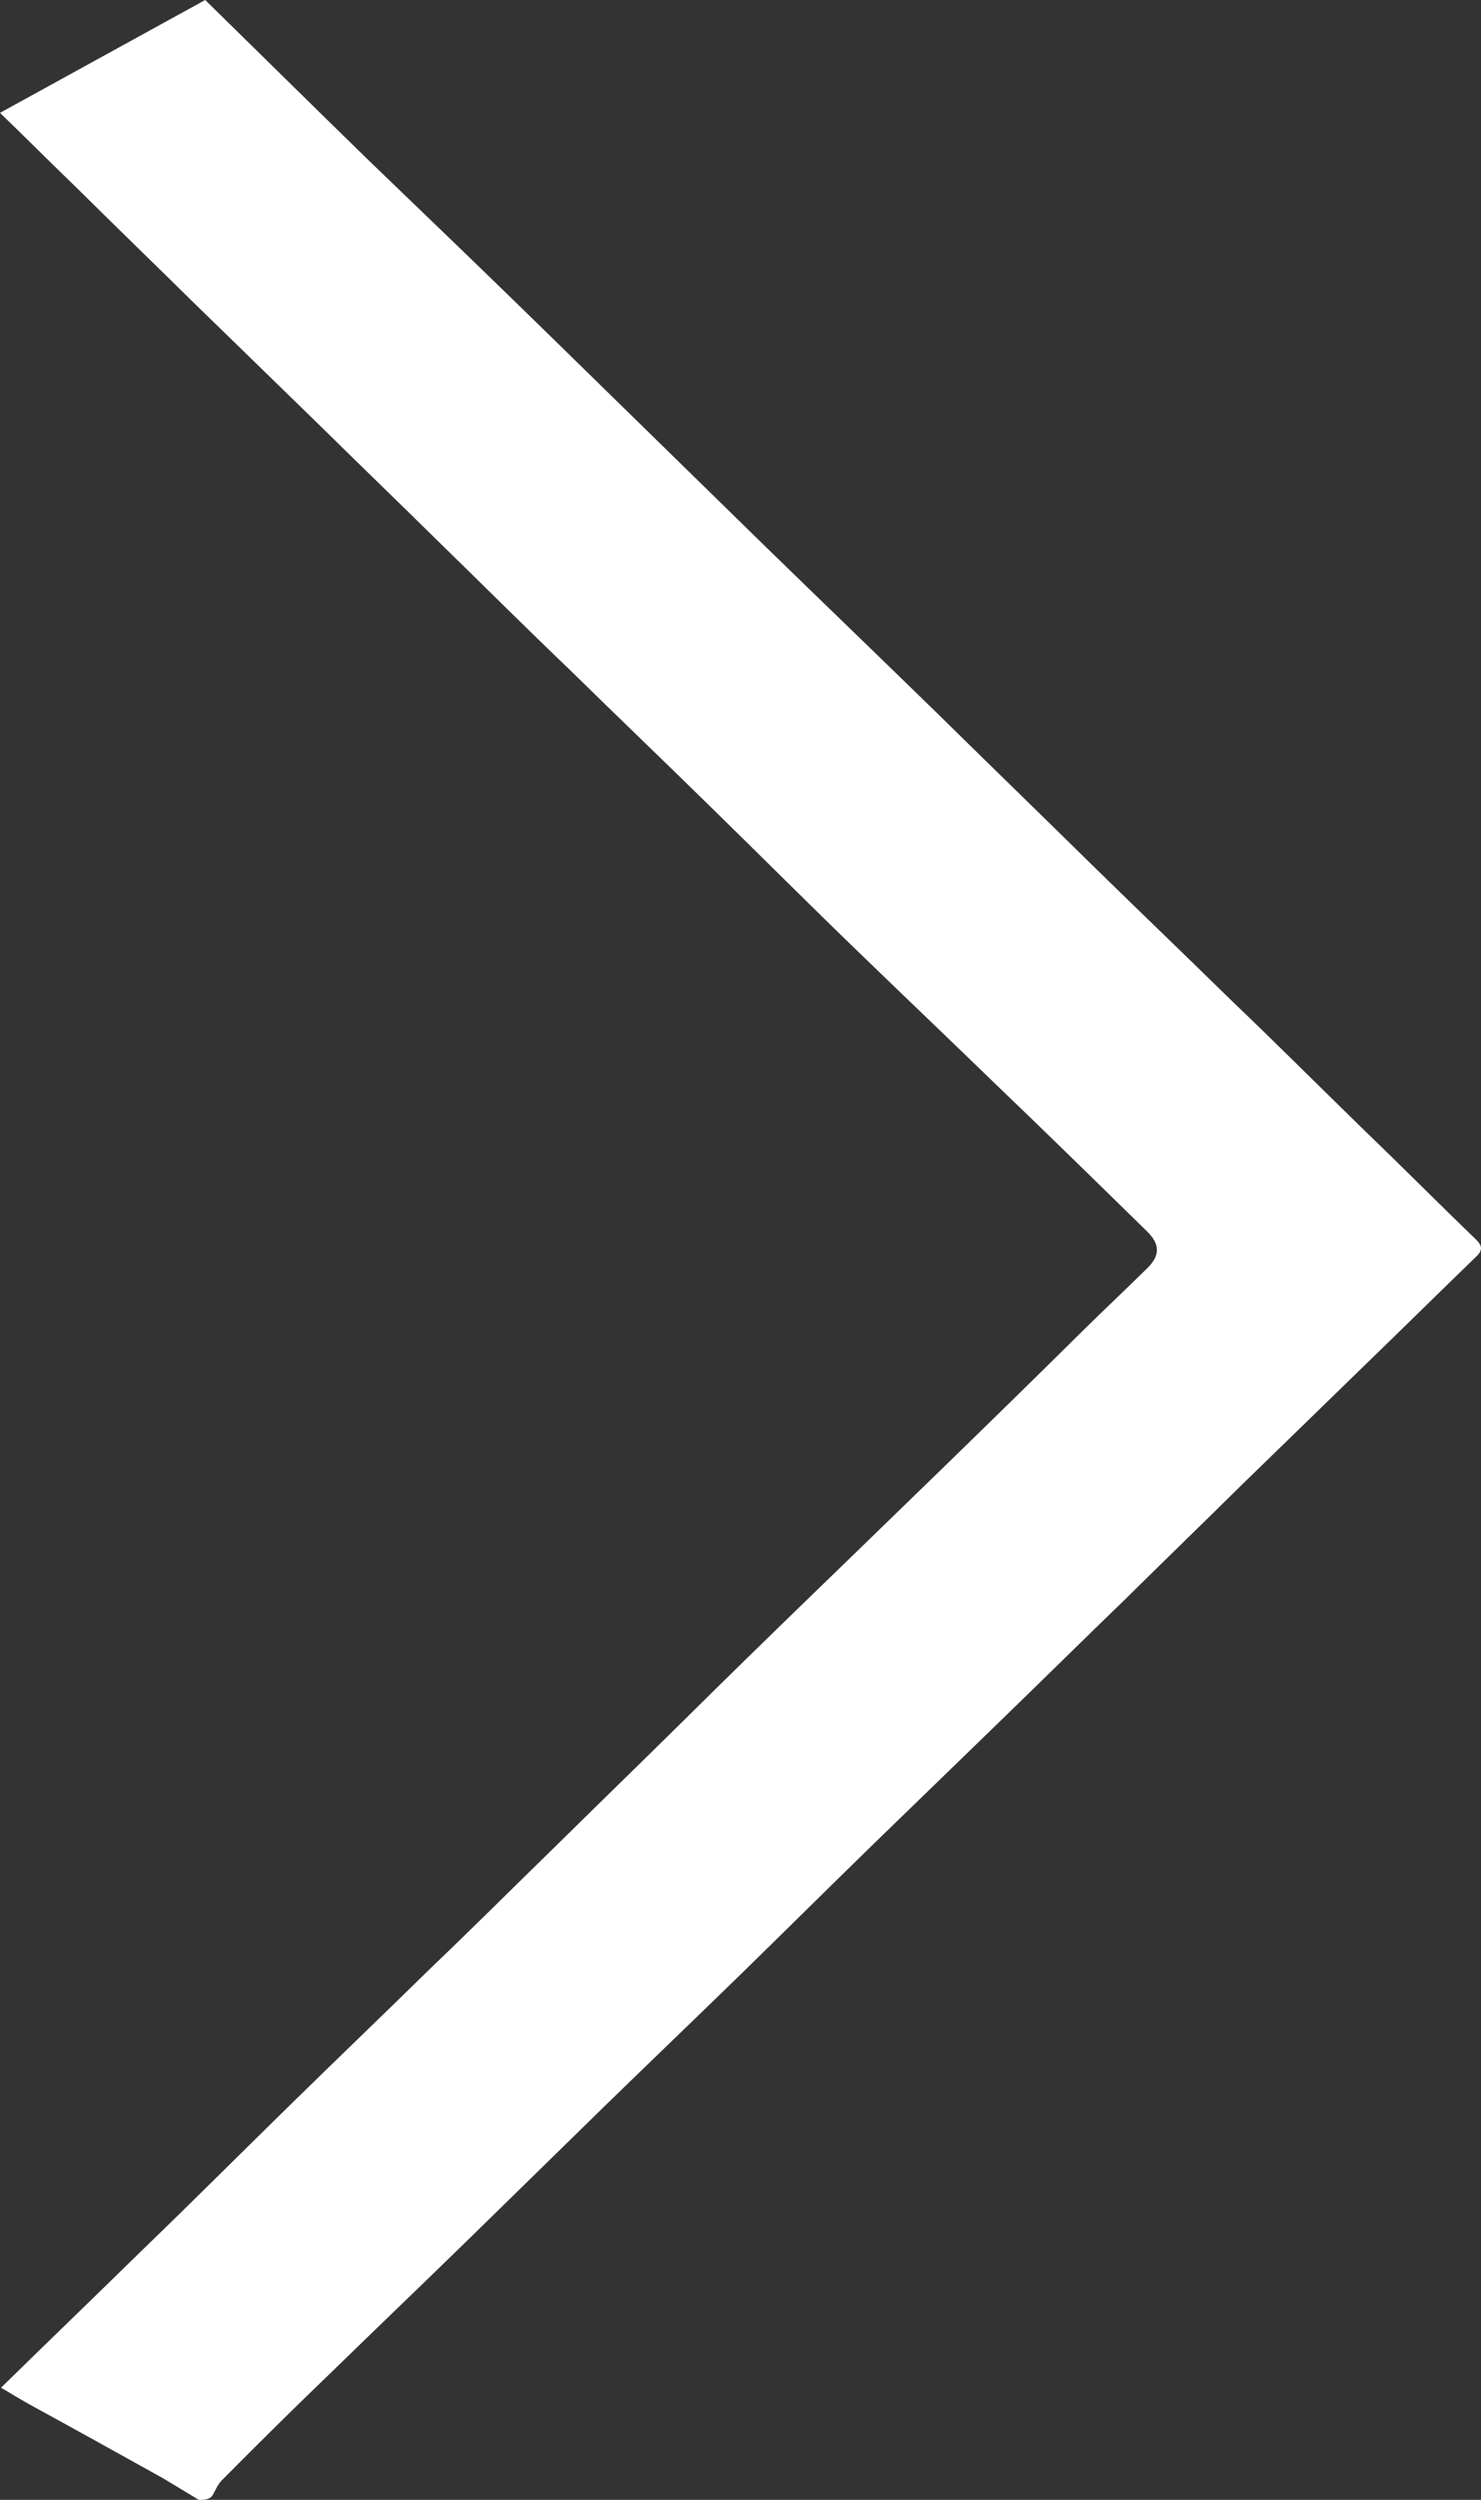 <svg width="16" height="27" viewBox="0 0 16 27" fill="none" xmlns="http://www.w3.org/2000/svg">
<rect x="0" y="0" width="16" height="27" fill="#333333" stroke="none"/>
<path d="M2.148 27C2.023 26.925 1.885 26.841 1.76 26.766C1.28 26.499 0.8 26.232 0.309 25.964C0.206 25.906 0.114 25.848 0.011 25.789C0.514 25.296 1.017 24.812 1.52 24.319C2.057 23.801 2.583 23.275 3.12 22.749C3.622 22.256 4.137 21.764 4.639 21.271C5.119 20.812 5.588 20.344 6.068 19.876C6.491 19.459 6.913 19.049 7.336 18.632C7.816 18.156 8.296 17.688 8.787 17.212C9.245 16.77 9.69 16.335 10.147 15.893C10.662 15.392 11.176 14.89 11.69 14.381C11.918 14.156 12.158 13.93 12.387 13.705C12.536 13.563 12.536 13.437 12.387 13.295C11.85 12.769 11.313 12.243 10.764 11.717C10.273 11.241 9.782 10.773 9.29 10.297C8.753 9.779 8.228 9.253 7.69 8.727C7.188 8.234 6.673 7.742 6.171 7.249C5.691 6.79 5.222 6.322 4.742 5.854C4.319 5.437 3.885 5.019 3.462 4.602C3.017 4.167 2.56 3.725 2.114 3.29C1.691 2.873 1.268 2.464 0.846 2.046C0.56 1.77 0.286 1.495 3.12392e-07 1.219C0.743 0.81 1.474 0.409 2.217 2.60159e-08C2.822 0.593 3.405 1.169 3.988 1.737C4.639 2.363 5.291 2.99 5.931 3.616C6.708 4.376 7.485 5.136 8.262 5.896C8.879 6.497 9.496 7.09 10.113 7.692C10.673 8.243 11.233 8.786 11.793 9.337C12.296 9.83 12.81 10.322 13.313 10.815C13.793 11.274 14.261 11.742 14.741 12.21C15.141 12.594 15.529 12.986 15.929 13.371C16.009 13.446 16.032 13.496 15.941 13.579C15.552 13.955 15.164 14.339 14.775 14.715C14.33 15.149 13.873 15.592 13.427 16.026C13.004 16.444 12.581 16.853 12.158 17.271C11.701 17.713 11.244 18.164 10.787 18.607C10.33 19.049 9.884 19.484 9.427 19.926C8.947 20.394 8.467 20.87 7.988 21.338C7.508 21.805 7.028 22.265 6.548 22.732C6.045 23.225 5.531 23.726 5.028 24.219C4.548 24.687 4.068 25.146 3.588 25.614C3.188 25.998 2.8 26.382 2.411 26.774C2.354 26.825 2.331 26.891 2.297 26.95C2.263 27 2.205 27 2.148 27Z" fill="white"/>
</svg>
